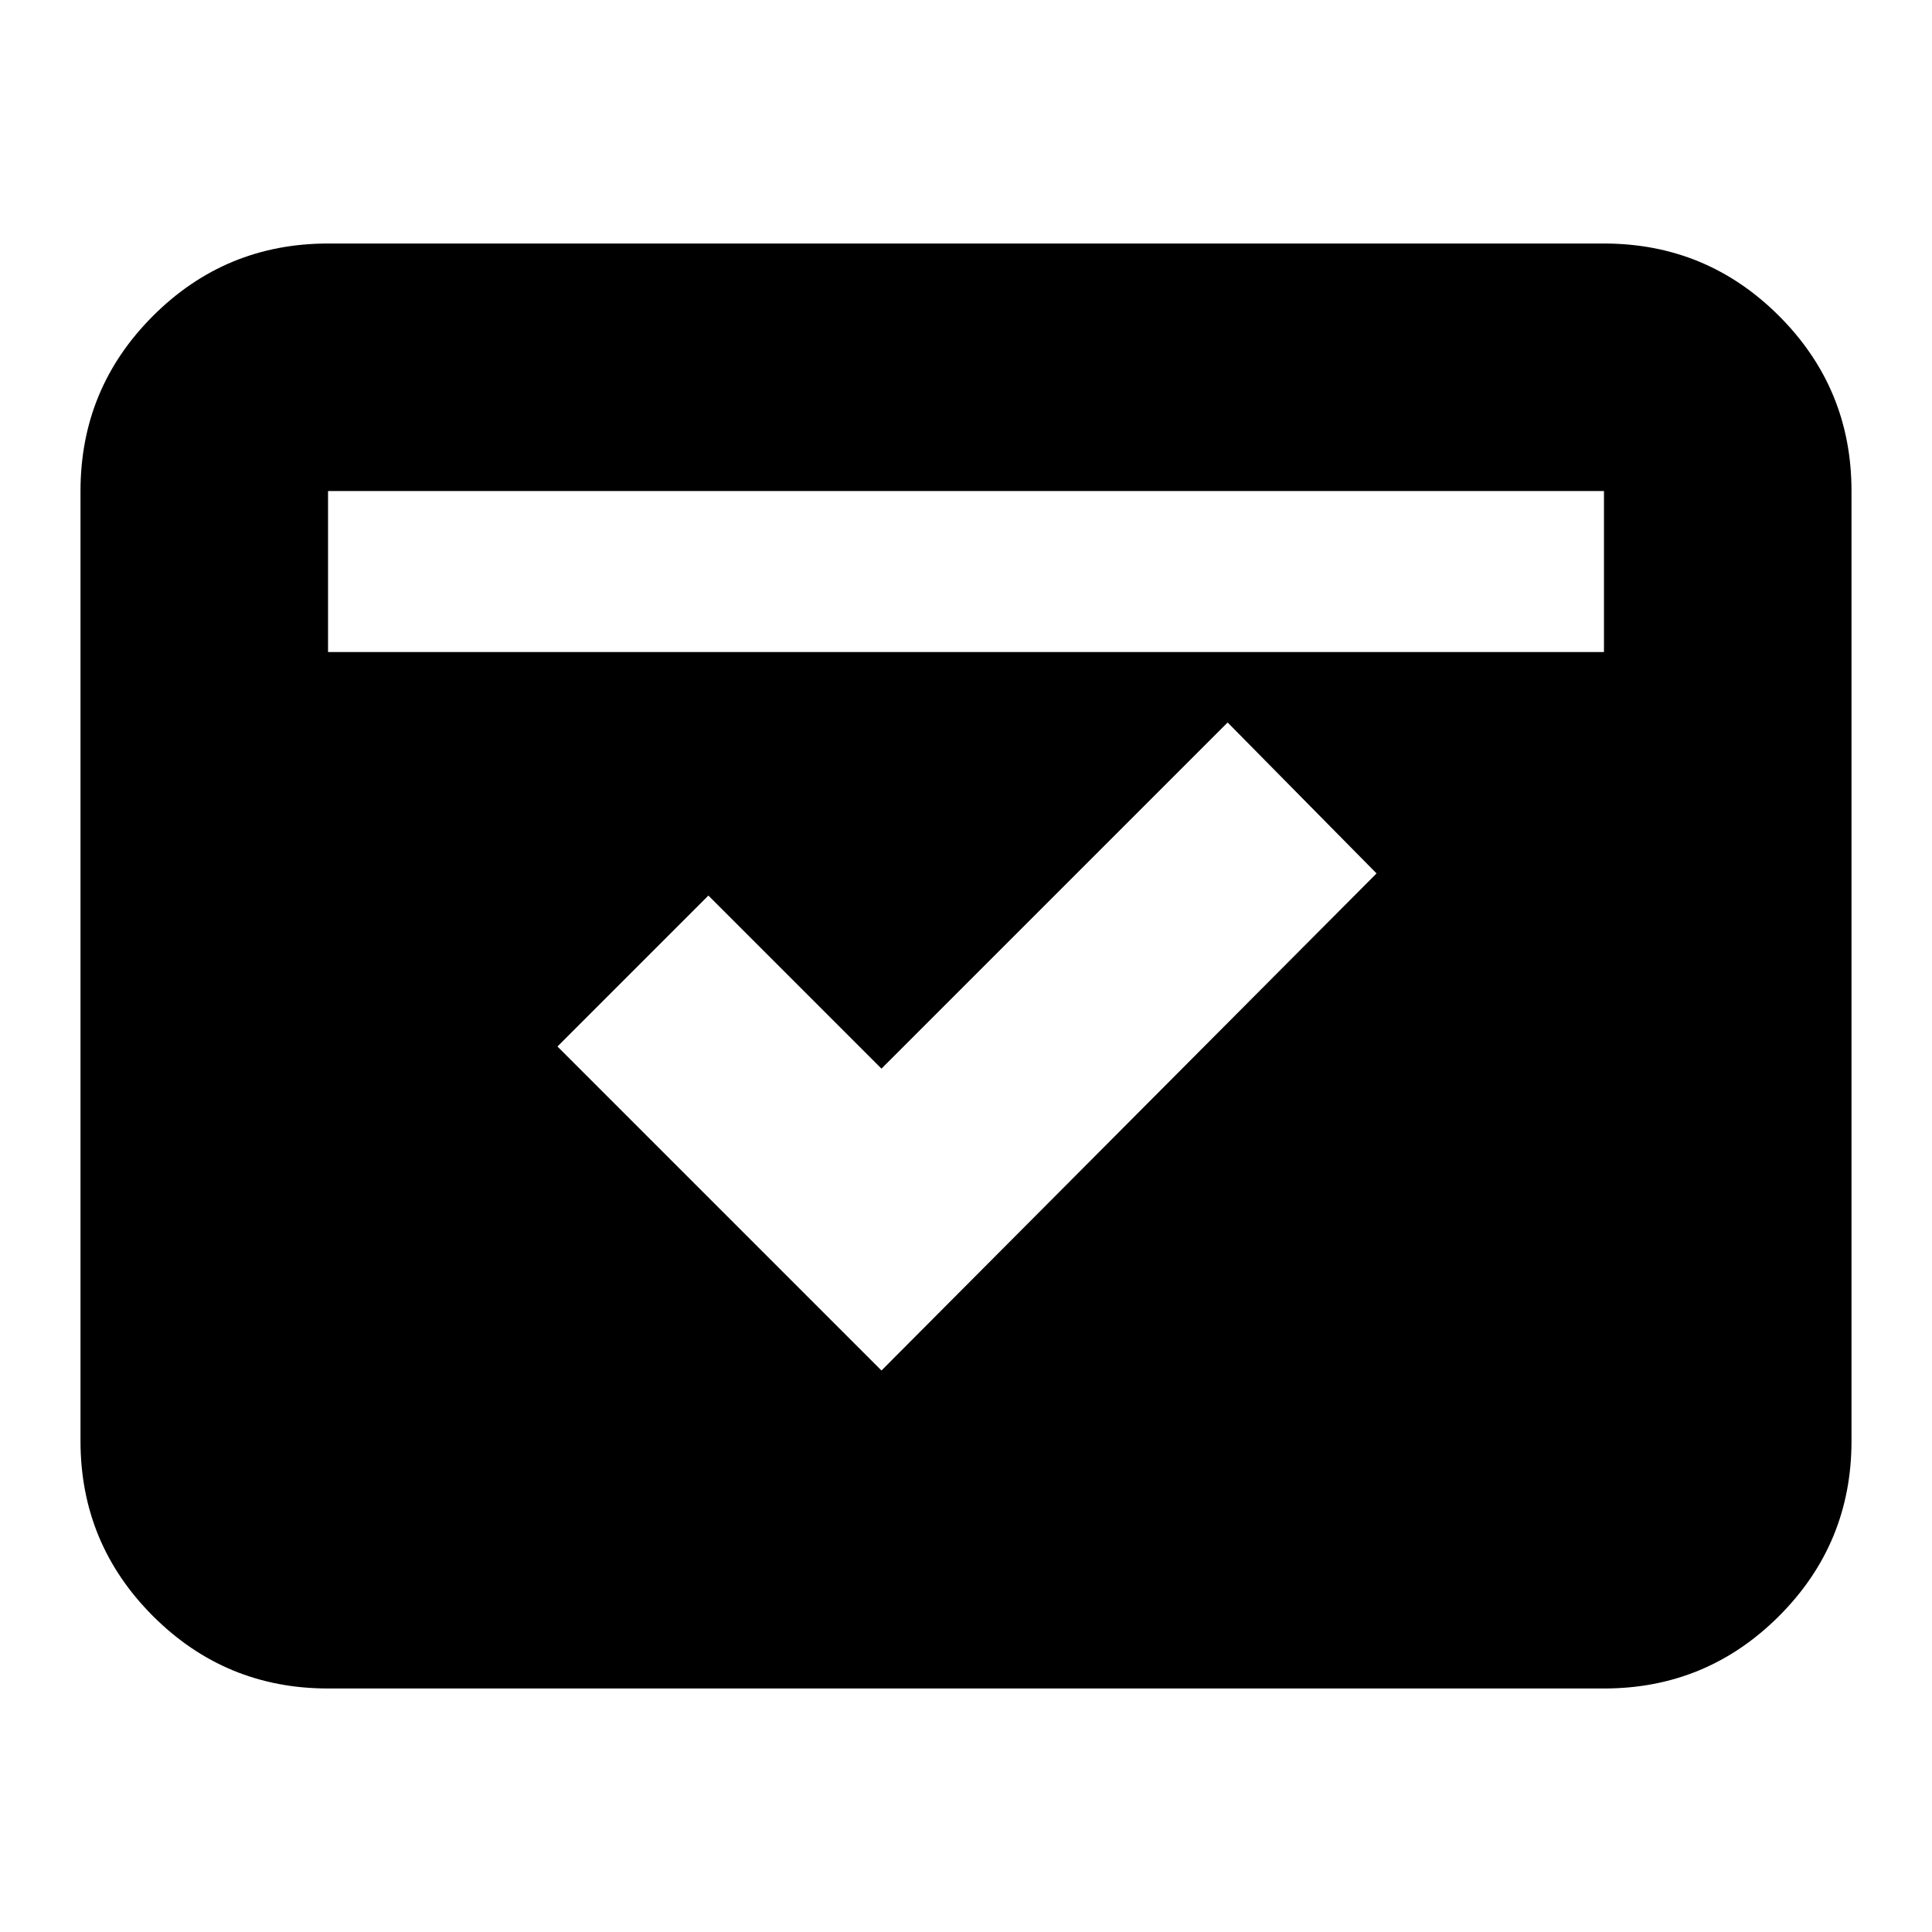 <svg xmlns="http://www.w3.org/2000/svg" height="24" width="24"><path d="M4.075 20.975q-1.275 0-2.175-.9-.9-.9-.9-2.175V6.1q0-1.275.9-2.175.9-.9 2.175-.9h15.85q1.275 0 2.175.9.9.9.9 2.175v11.8q0 1.275-.9 2.175-.9.9-2.175.9Zm0-12.875h15.85v-2H4.075Zm6.875 8.925 6.15-6.175-1.85-1.875-4.3 4.3-2.15-2.15L6.925 13Z"/></svg>